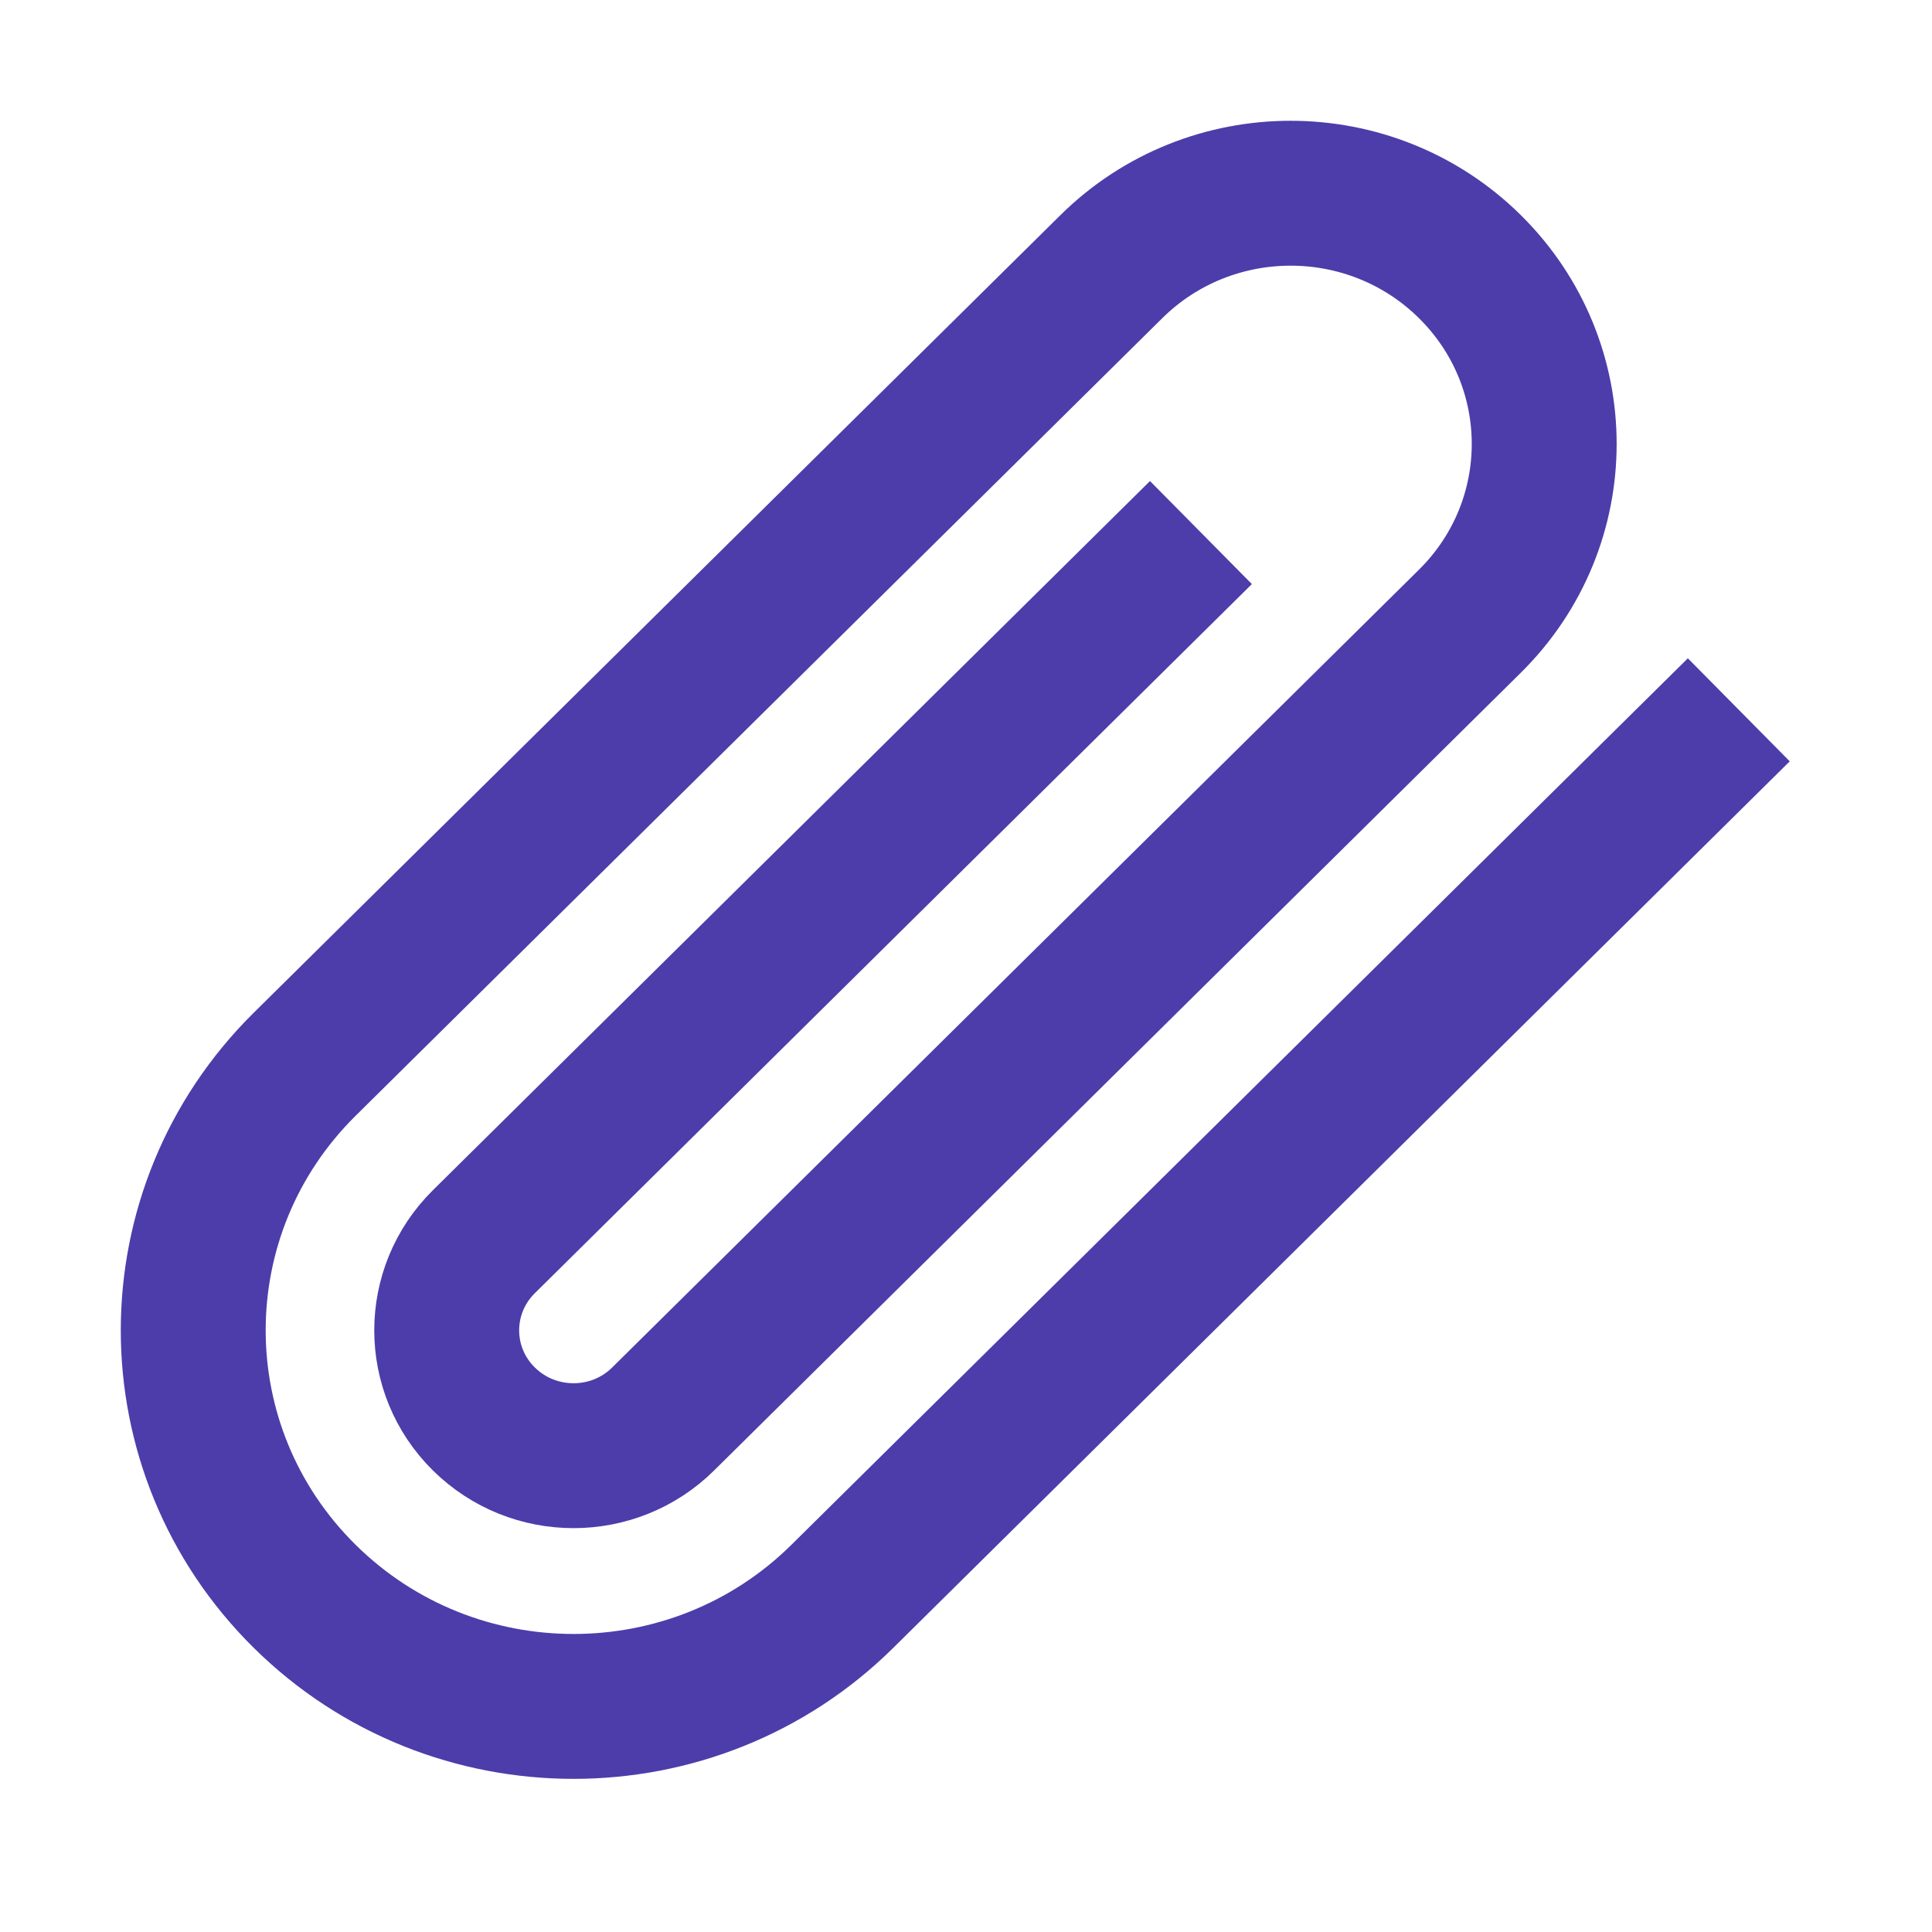 <svg width="20" height="20" viewBox="0 0 20 20" fill="none" xmlns="http://www.w3.org/2000/svg">
<path d="M18 7.348L8.721 16.524C7.184 18.045 4.691 18.045 3.153 16.524C1.616 15.004 1.616 12.539 3.153 11.018L11.505 2.76C12.53 1.747 14.191 1.747 15.216 2.76C16.242 3.774 16.242 5.417 15.216 6.431L6.865 14.689C6.353 15.196 5.522 15.196 5.009 14.689C4.496 14.183 4.496 13.361 5.009 12.854L12.432 5.513" stroke="#4C3DAA" stroke-width="1.5"/>
</svg>

